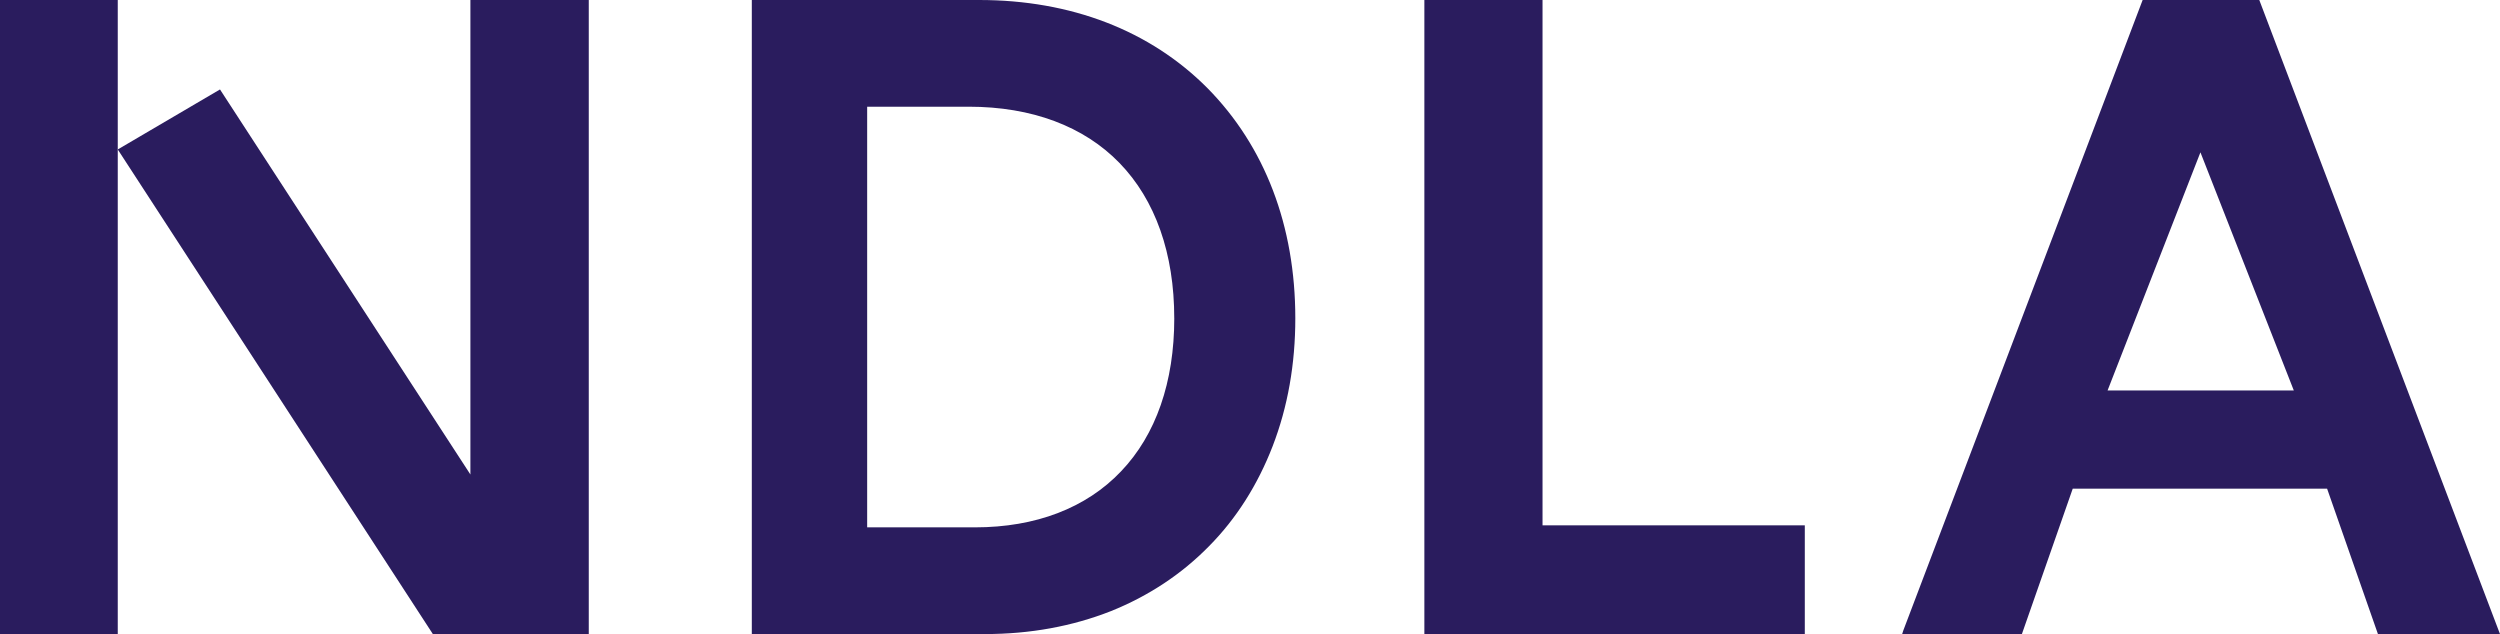 <?xml version="1.0" encoding="UTF-8"?>
<svg id="Layer_2" data-name="Layer 2" xmlns="http://www.w3.org/2000/svg" viewBox="0 0 1104 280">
  <defs>
    <style>
      .cls-1 {
        fill: #2a1c5e;
        stroke-width: 0px;
      }
    </style>
  </defs>
  <g id="Logo">
    <g>
      <rect class="cls-1" width="52" height="280"/>
      <polygon class="cls-1" points="97.15 39.5 52 66 191 279.77 191.12 280 260 280 260 0 207.73 0 207.73 209.54 97.15 39.5"/>
      <path class="cls-1" d="M997.7,0h-51.51l-105.73,278.52-.46,1.48h52.87l22.45-64.2h112.33l22.45,64.2h53.9L997.7,0ZM1012.95,172.44h-82.25l41.01-105.17,41.24,105.17Z"/>
      <polygon class="cls-1" points="681.18 0 629 0 629 280 797 280 797 231.99 681.18 231.99 681.18 0"/>
      <path class="cls-1" d="M432.36,0h-100.36v280h102.98c19.9,0,38.55-3.41,55.61-10.13,16.72-6.72,31.27-16.39,43.32-28.68,12.05-12.18,21.49-27.09,28.09-44.16,6.71-17.41,10.01-36.31,10.01-56.46,0-40.86-13.42-75.92-38.78-101.64C507.87,13.43,472.96,0,432.36,0ZM518.56,140.57c0,28.11-8.07,51.45-23.54,67.61-15.35,16.16-37.64,24.7-64.48,24.7h-47.6V47.12h44.87c27.86,0,50.83,8.65,66.52,24.81,15.92,16.39,24.22,40.07,24.22,68.63Z"/>
    </g>
  </g>
</svg>